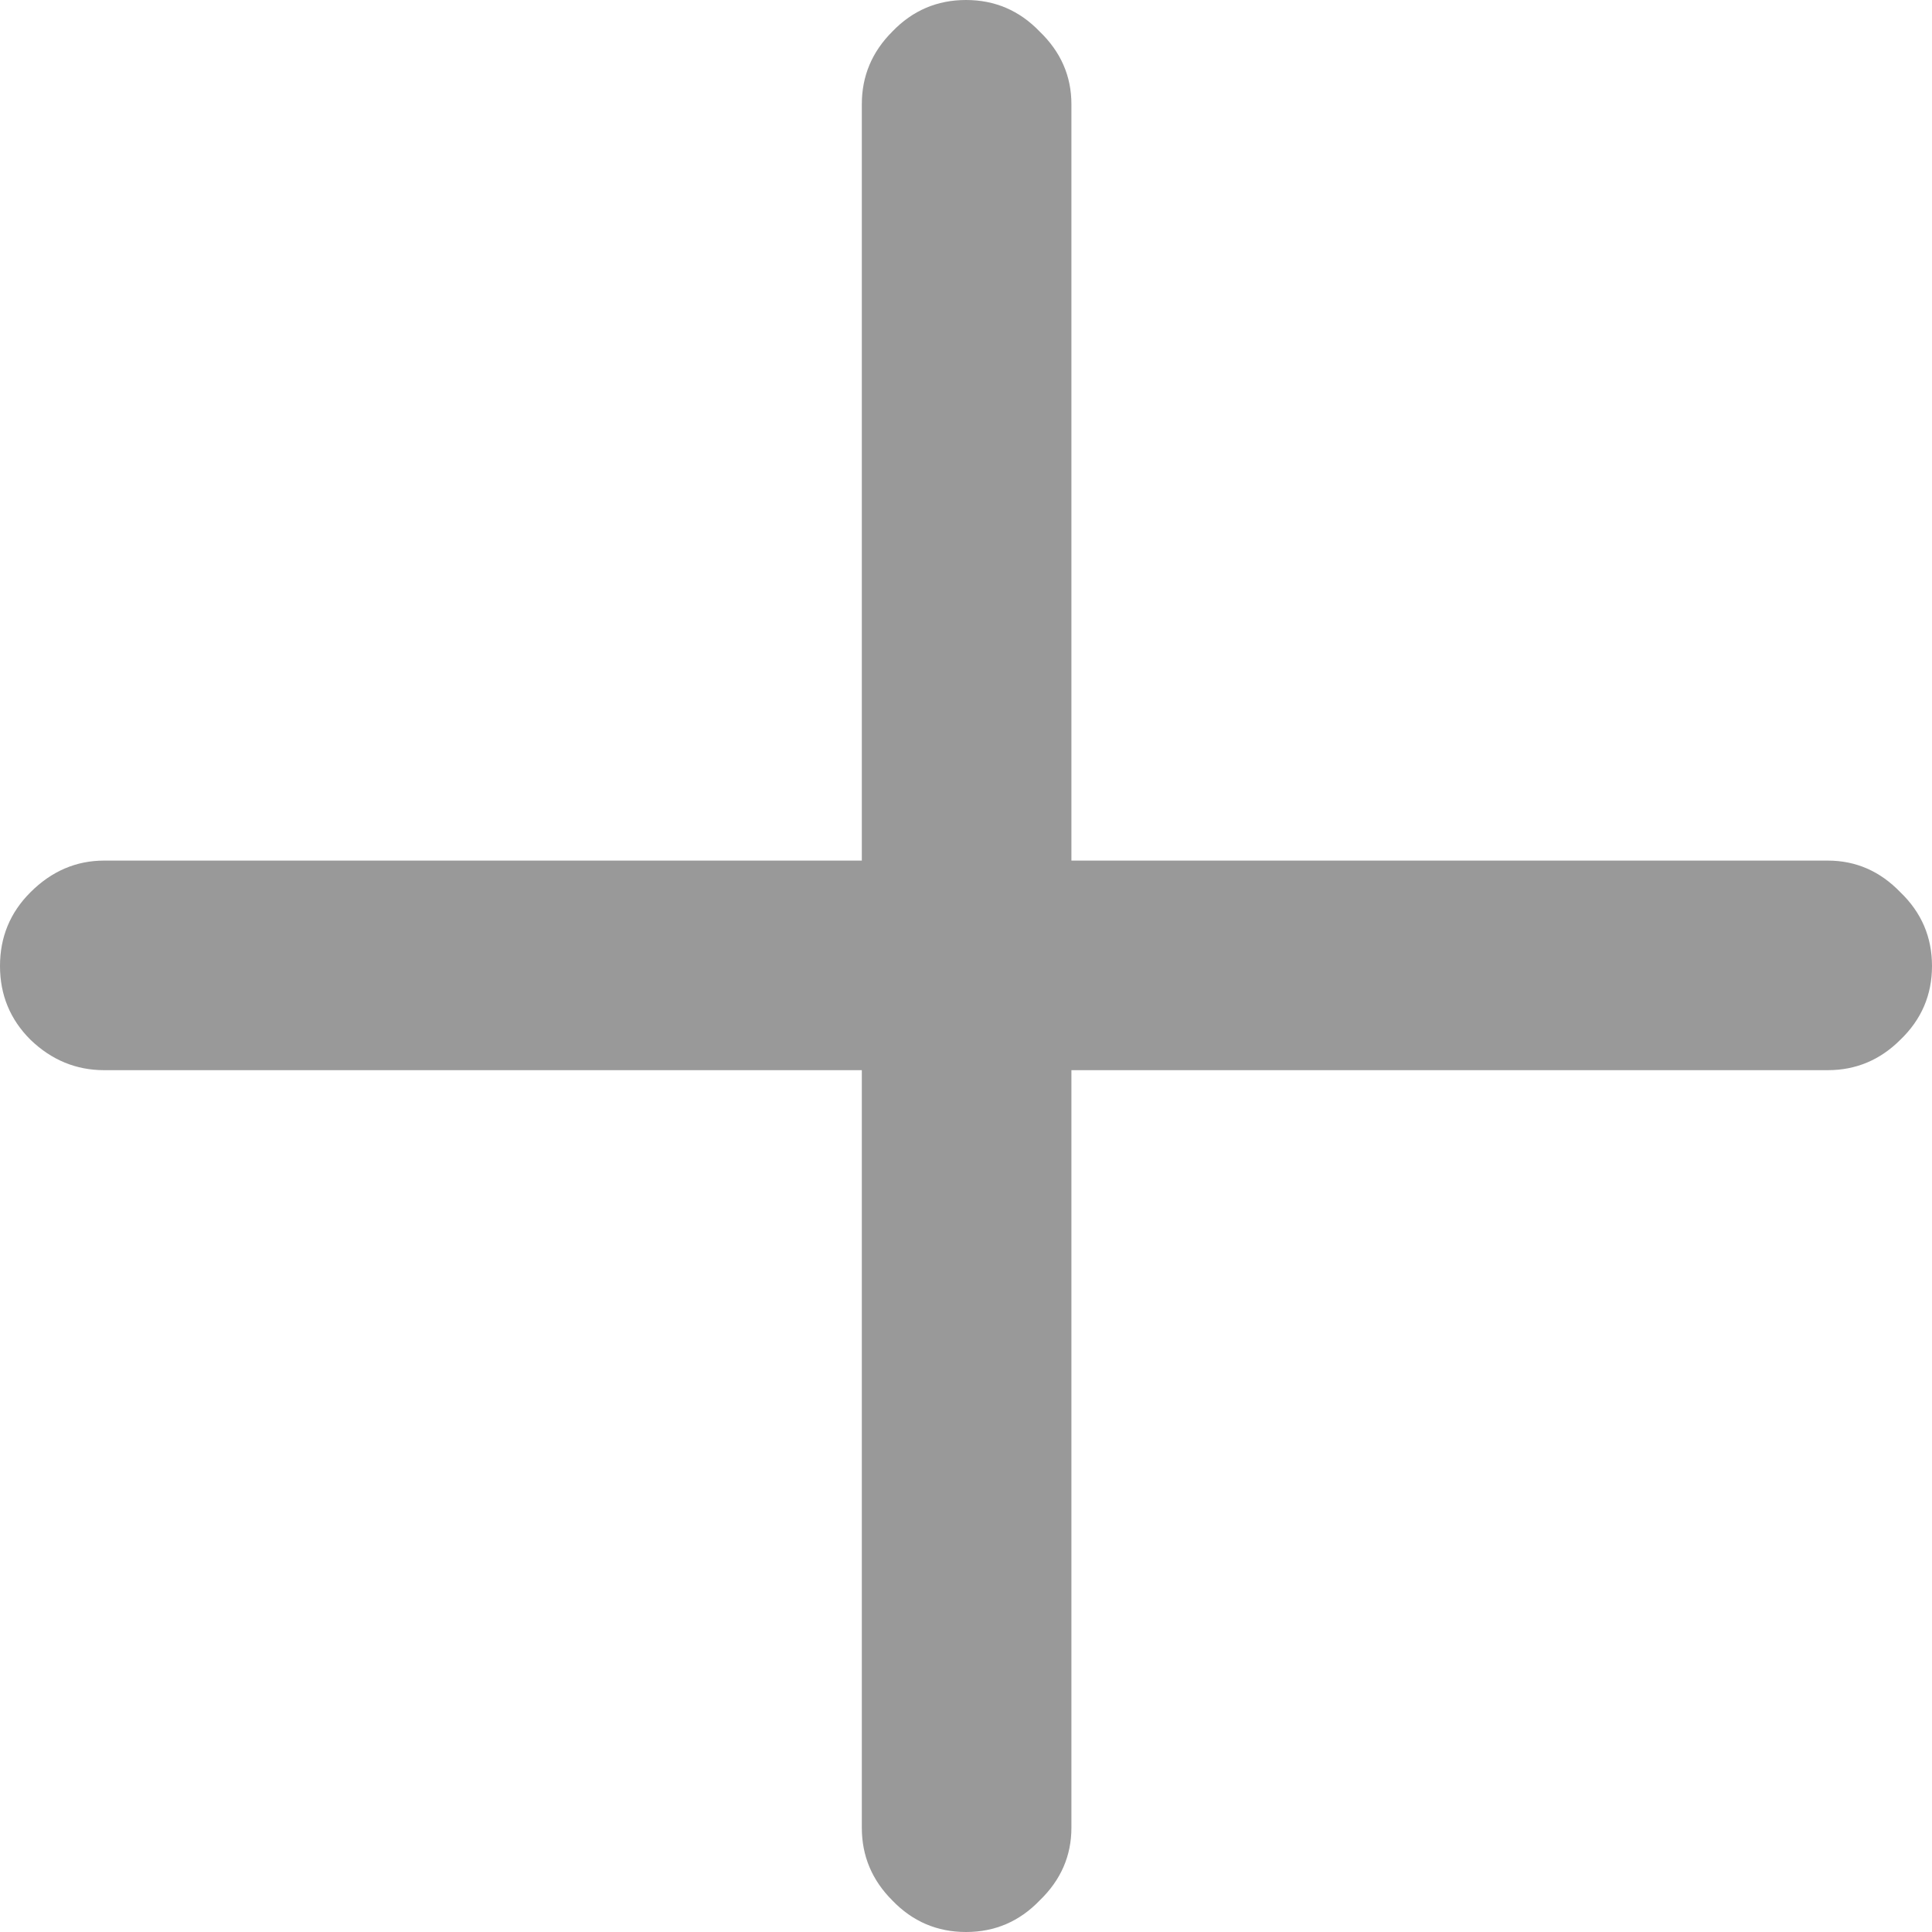 <svg width="25" height="25" viewBox="0 0 25 25" fill="none" xmlns="http://www.w3.org/2000/svg">
<g clip-path="url(#clip0_1_5369)">
<path d="M0 12.5C0 12.126 0.131 11.808 0.394 11.546C0.667 11.273 0.985 11.136 1.348 11.136H11.152V1.348C11.152 0.985 11.283 0.672 11.546 0.409C11.808 0.136 12.126 0 12.5 0C12.874 0 13.192 0.136 13.454 0.409C13.727 0.672 13.864 0.985 13.864 1.348V11.136H23.651C24.015 11.136 24.328 11.273 24.591 11.546C24.864 11.808 25 12.126 25 12.5C25 12.874 24.864 13.192 24.591 13.454C24.328 13.717 24.015 13.848 23.651 13.848H13.864V23.651C13.864 24.015 13.727 24.328 13.454 24.591C13.192 24.864 12.874 25 12.5 25C12.126 25 11.808 24.864 11.546 24.591C11.283 24.328 11.152 24.015 11.152 23.651V13.848H1.348C0.985 13.848 0.667 13.717 0.394 13.454C0.131 13.192 0 12.874 0 12.5Z" fill="#999999"/>
</g>
<defs>
<clipPath id="clip0_1_5369">
<rect width="25" height="25" fill="white"/>
</clipPath>
</defs>
</svg>
